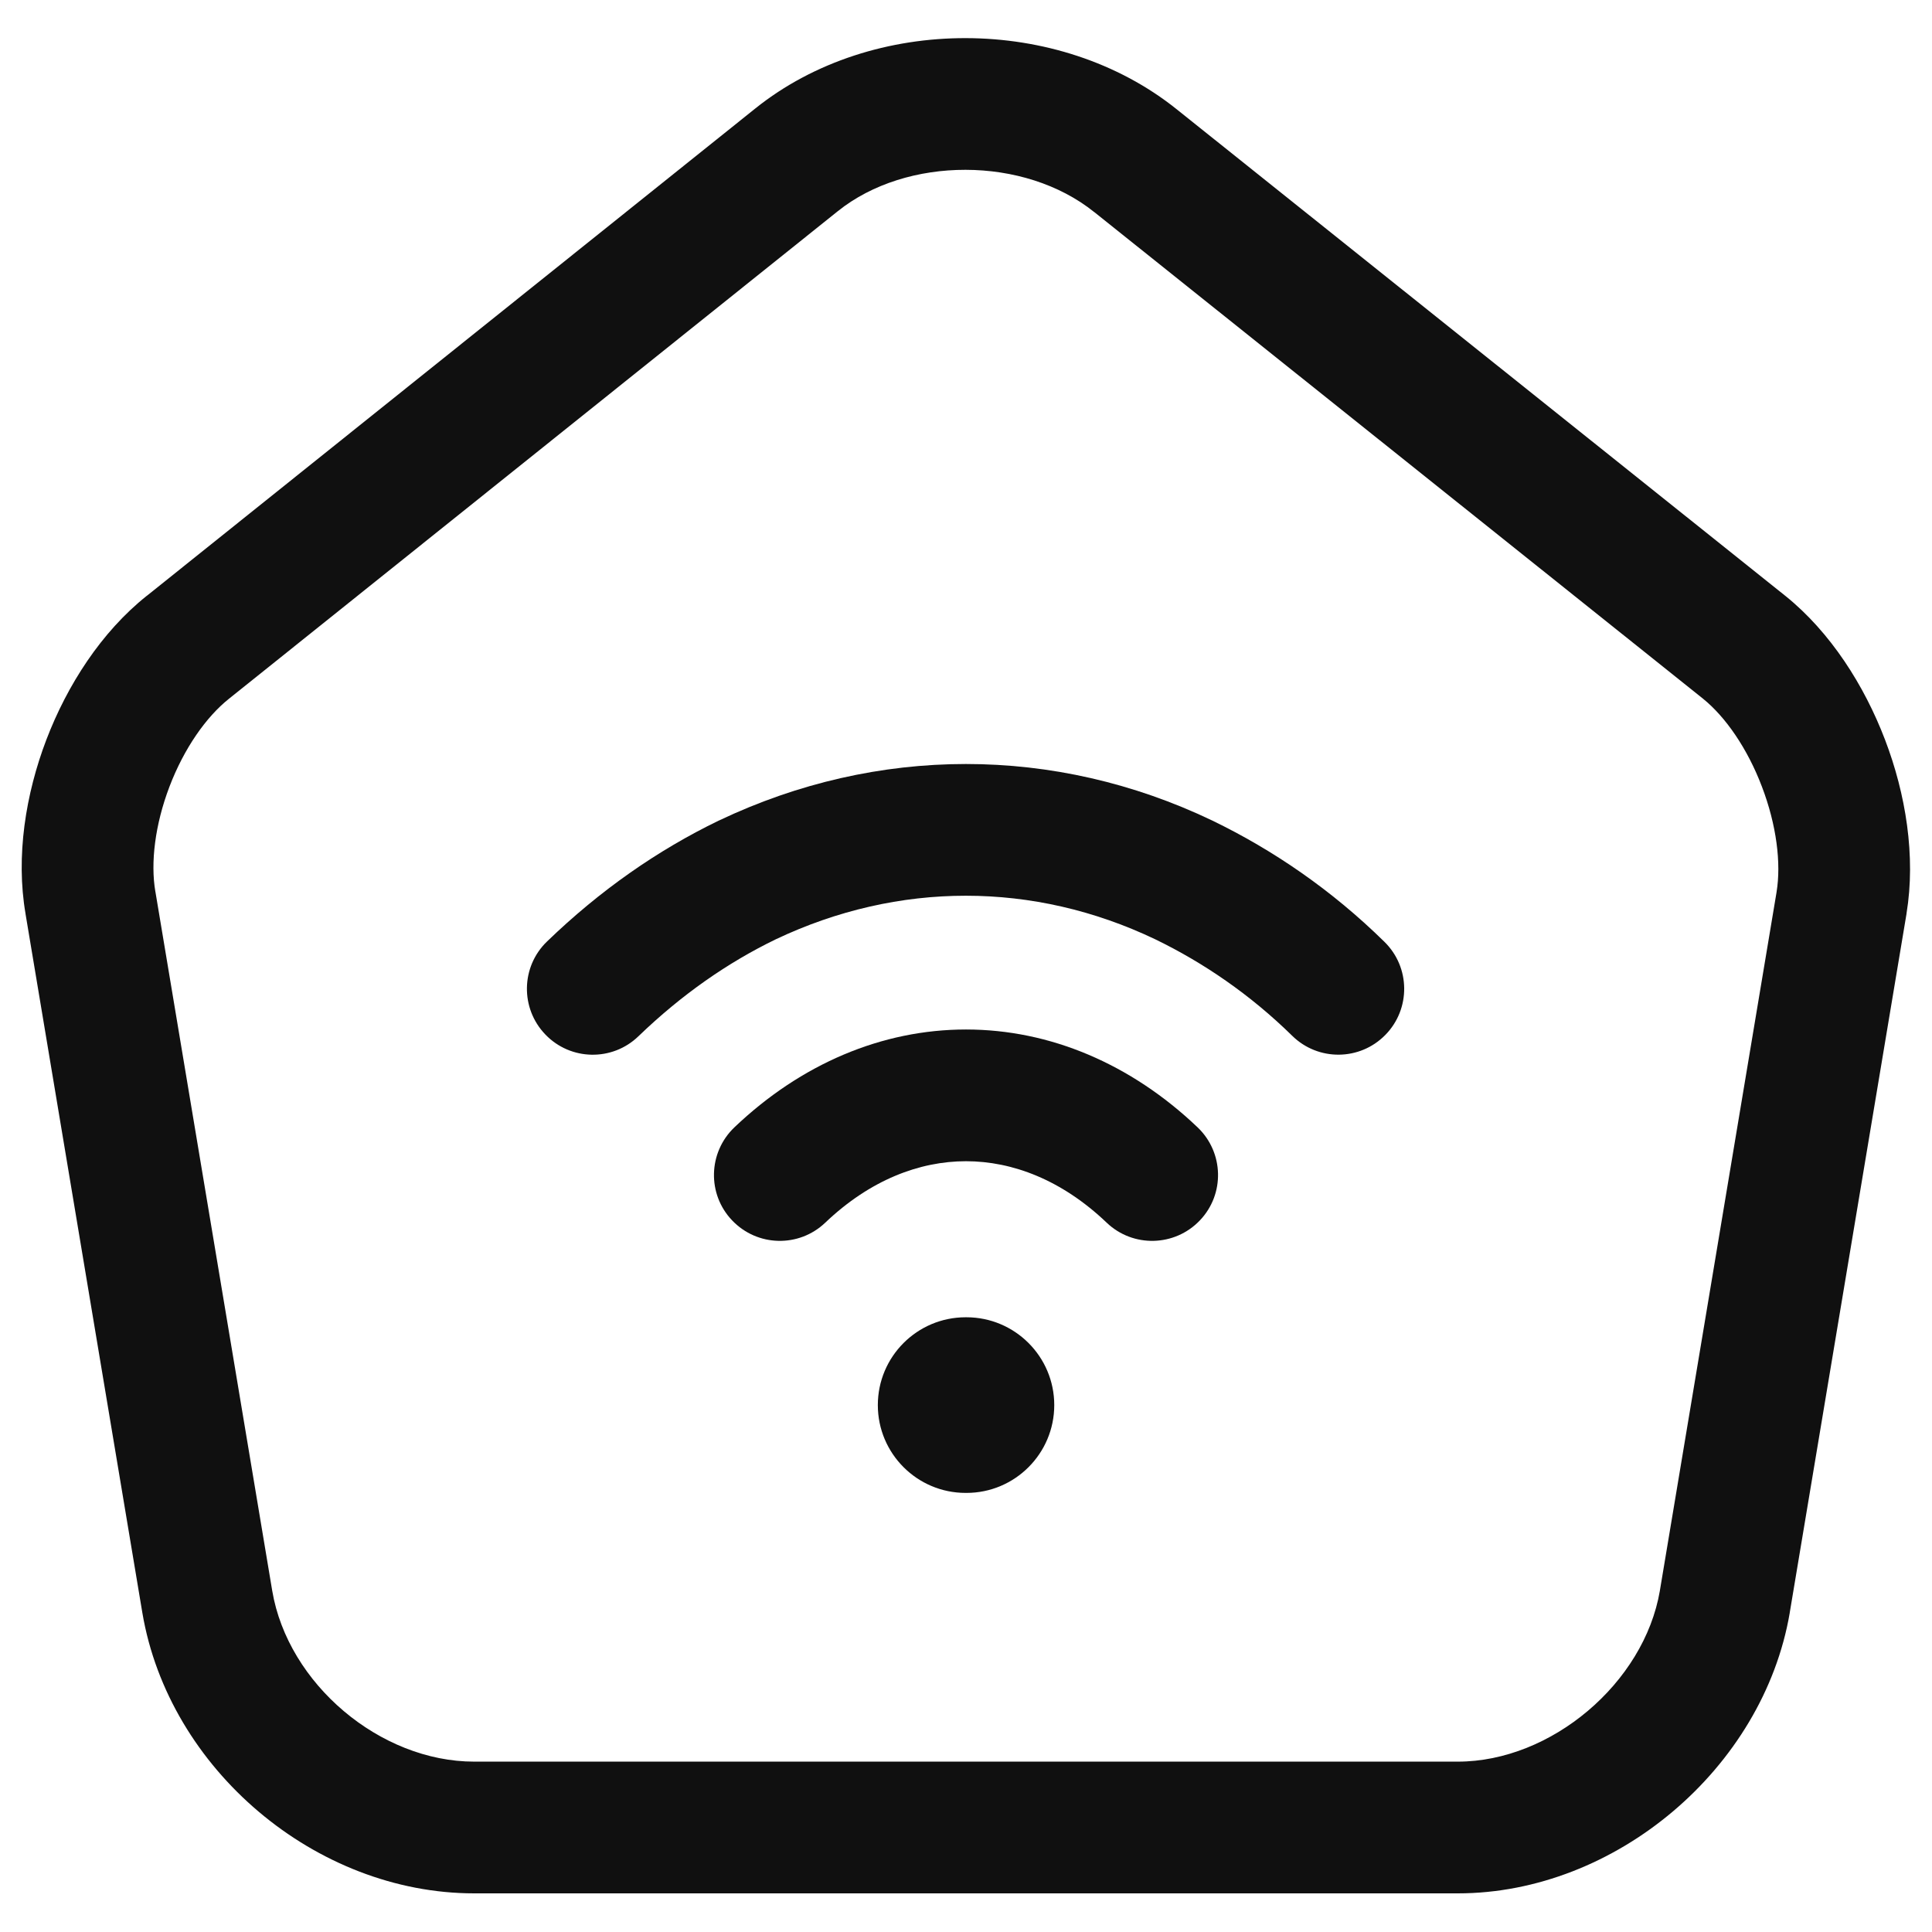 <svg width="22" height="22" viewBox="0 0 22 22" fill="none" xmlns="http://www.w3.org/2000/svg">
<path fill-rule="evenodd" clip-rule="evenodd" d="M13.4 1.245C13.4 1.246 13.4 1.245 13.4 1.245L20.331 6.786C20.844 7.199 21.229 7.805 21.465 8.423C21.701 9.04 21.817 9.749 21.71 10.401L21.71 10.404L20.38 18.364L20.38 18.366C20.078 20.135 18.397 21.56 16.6 21.56H5.4C3.594 21.56 1.922 20.146 1.621 18.365L0.291 10.408C0.291 10.407 0.291 10.407 0.291 10.406C0.178 9.752 0.292 9.042 0.528 8.423C0.765 7.803 1.153 7.197 1.672 6.784C1.673 6.784 1.673 6.783 1.674 6.783L8.601 1.235C9.937 0.164 12.057 0.167 13.4 1.245ZM12.46 2.415C11.663 1.774 10.324 1.776 9.54 2.405L2.607 7.957C2.347 8.164 2.096 8.522 1.93 8.957C1.764 9.393 1.713 9.826 1.769 10.152L1.77 10.156L3.1 18.115C3.1 18.115 3.1 18.115 3.1 18.115C3.279 19.174 4.327 20.06 5.4 20.06H16.6C17.663 20.06 18.721 19.166 18.901 18.115C18.901 18.115 18.901 18.115 18.901 18.114L20.23 10.159C20.23 10.159 20.23 10.158 20.23 10.158C20.284 9.83 20.23 9.394 20.063 8.957C19.897 8.52 19.647 8.161 19.391 7.955C19.39 7.955 19.39 7.954 19.39 7.954L12.462 2.416L12.46 2.415Z" fill="#101010"/>
<path fill-rule="evenodd" clip-rule="evenodd" d="M11 13.223C10.47 13.223 9.908 13.436 9.397 13.923C9.097 14.209 8.623 14.197 8.337 13.897C8.051 13.598 8.063 13.123 8.363 12.837C9.122 12.114 10.044 11.723 11 11.723C11.955 11.723 12.878 12.114 13.637 12.837C13.937 13.123 13.949 13.598 13.663 13.897C13.377 14.197 12.902 14.209 12.602 13.923C12.092 13.436 11.529 13.223 11 13.223Z" fill="#101010"/>
<path fill-rule="evenodd" clip-rule="evenodd" d="M8.188 9.343C9.991 8.486 12.008 8.485 13.803 9.343L13.807 9.345L13.807 9.345C14.497 9.679 15.165 10.135 15.765 10.725C16.061 11.015 16.065 11.49 15.775 11.785C15.485 12.081 15.01 12.085 14.715 11.795C14.236 11.325 13.704 10.962 13.155 10.696C11.771 10.035 10.23 10.034 8.834 10.696C8.289 10.96 7.765 11.323 7.27 11.8C6.972 12.088 6.497 12.079 6.21 11.78C5.923 11.482 5.931 11.007 6.23 10.72C6.834 10.137 7.489 9.681 8.183 9.345L8.188 9.343L8.188 9.343Z" fill="#101010"/>
<path fill-rule="evenodd" clip-rule="evenodd" d="M9.996 16C9.996 15.448 10.444 15 10.996 15H11.005C11.557 15 12.005 15.448 12.005 16C12.005 16.552 11.557 17 11.005 17H10.996C10.444 17 9.996 16.552 9.996 16Z" fill="#101010"/>
</svg>
